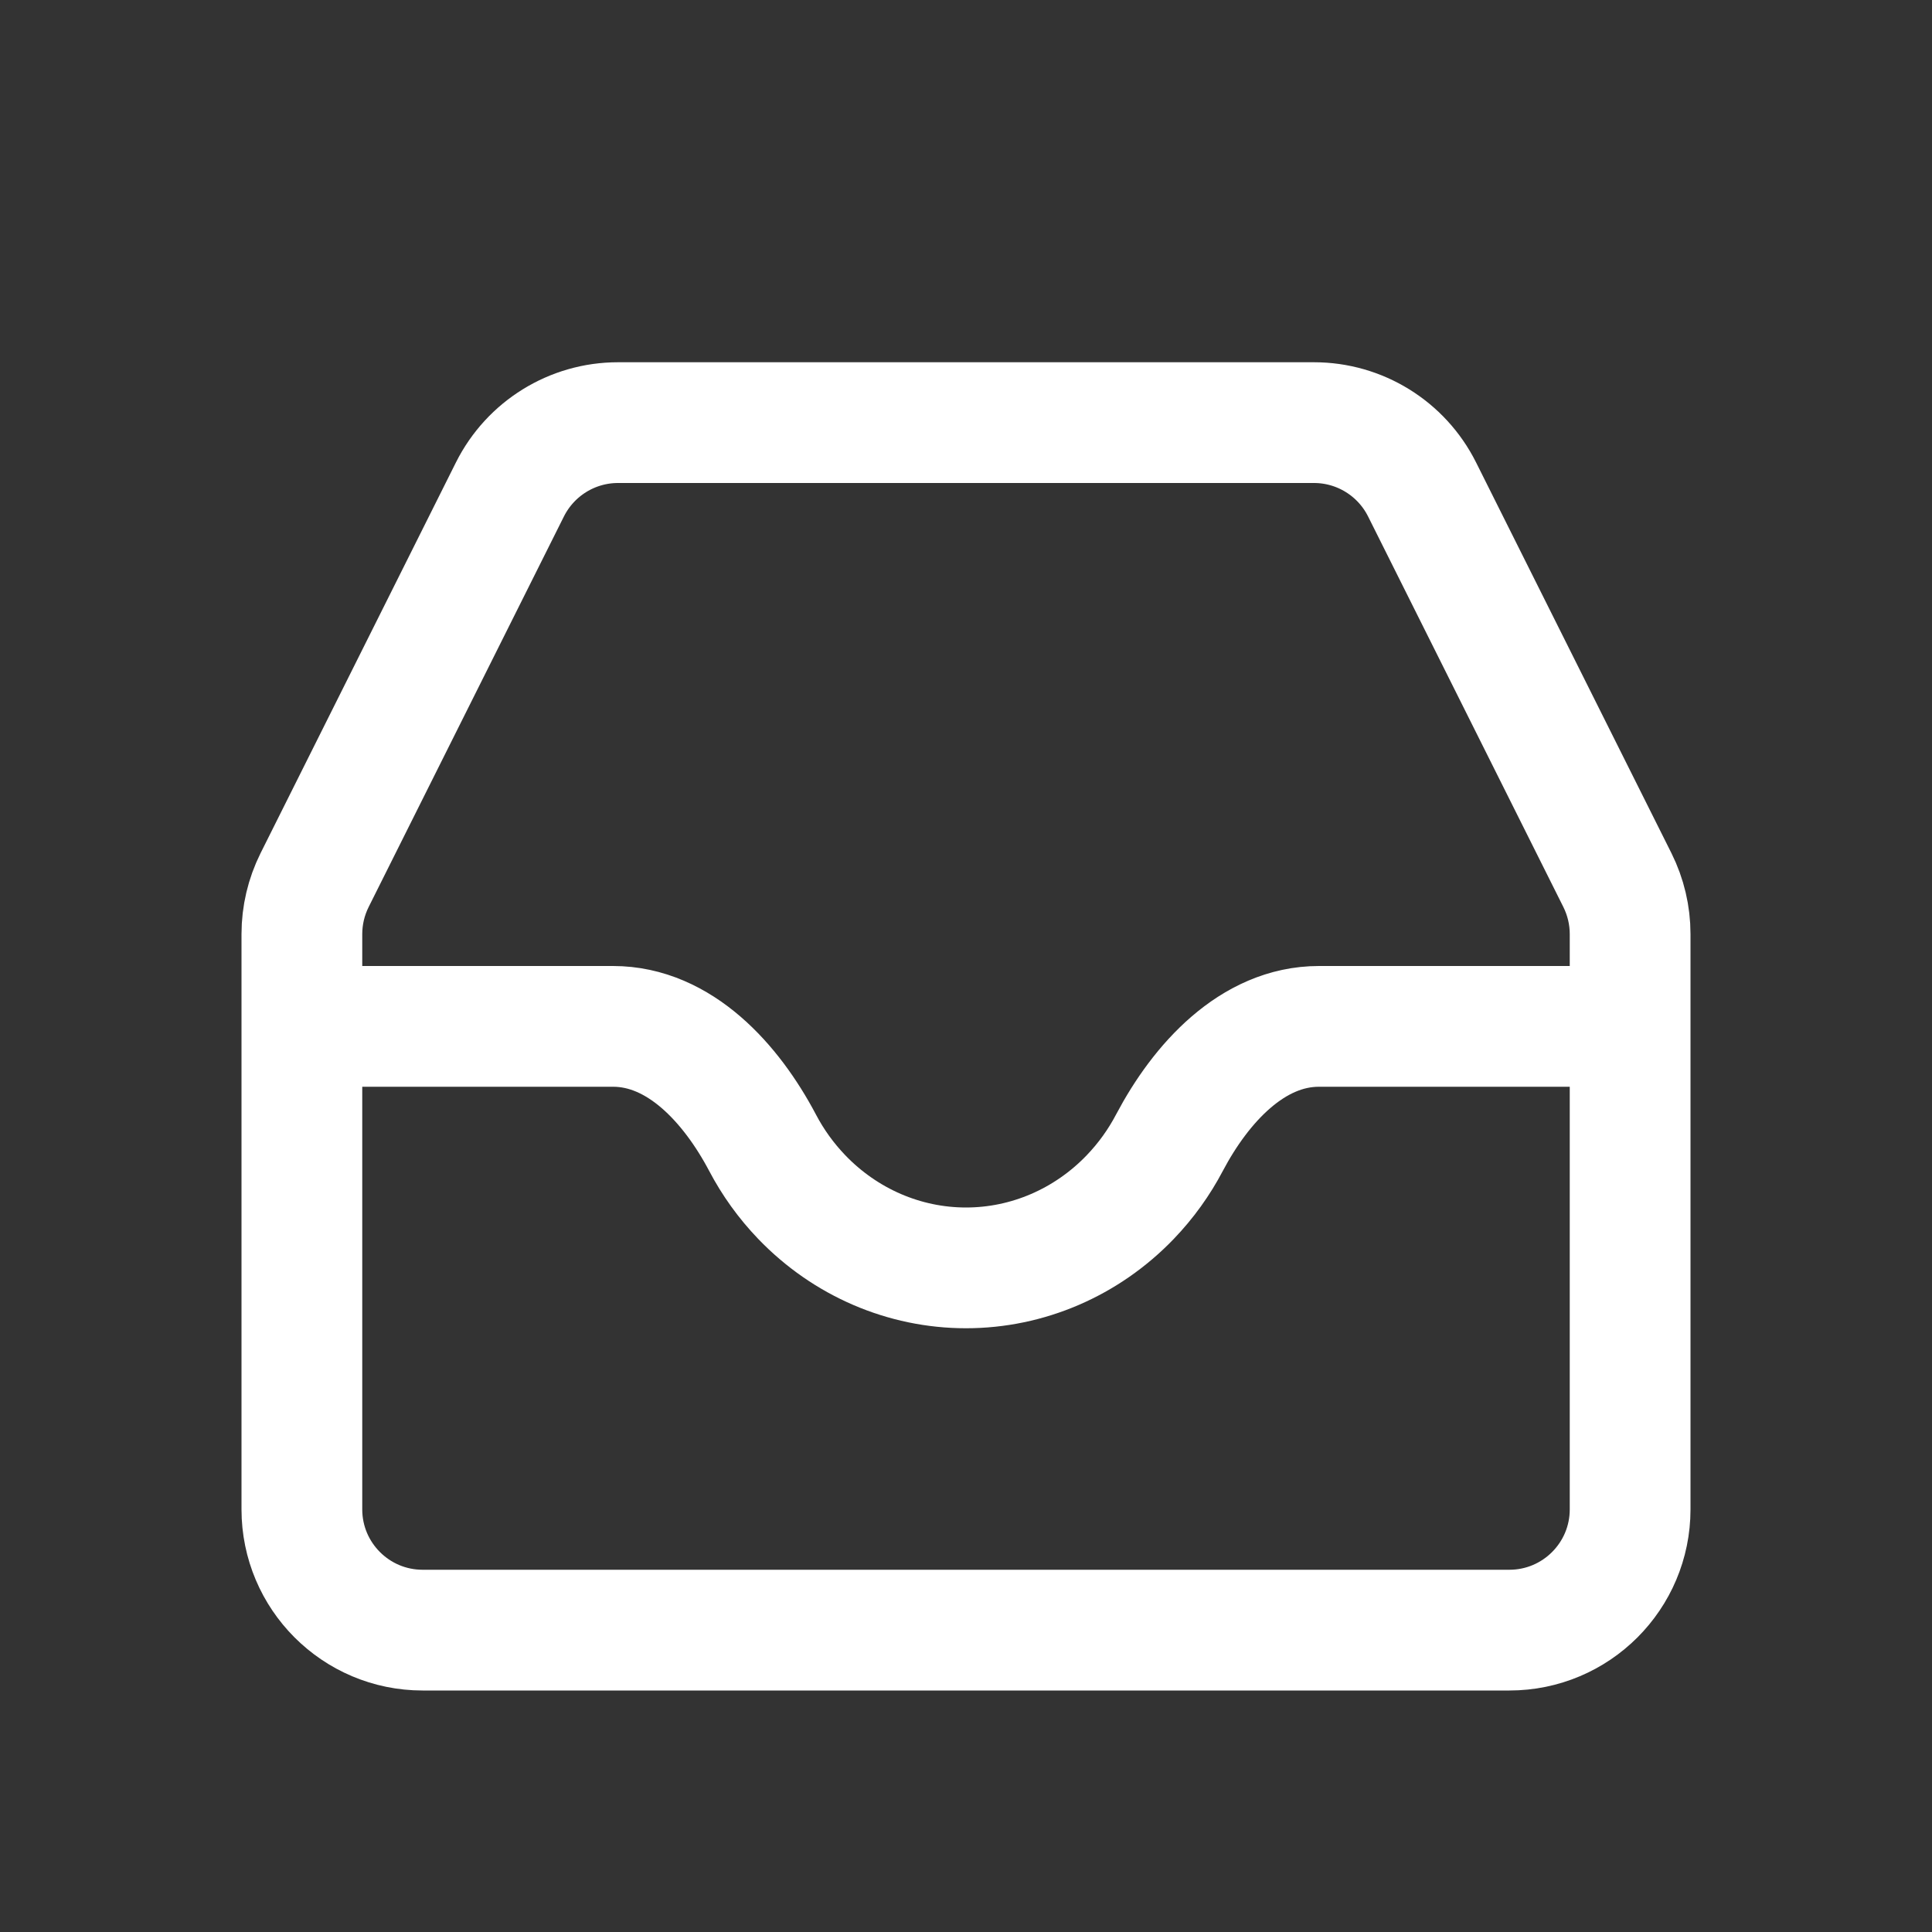 <svg width="24px" height="24px" viewBox="0 0 24 24" fill="none" xmlns="http://www.w3.org/2000/svg">
<rect x="0" y="0" width="24" height="24" fill="#333333" stroke="none"/>
<path d="M3.75 12.75H7.615C8.444 12.75 9.084 13.46 9.471 14.192C9.601 14.44 9.765 14.668 9.96 14.871C10.501 15.434 11.235 15.75 12 15.75C12.765 15.75 13.499 15.434 14.04 14.871C14.235 14.668 14.399 14.44 14.529 14.192C14.916 13.46 15.556 12.75 16.385 12.75H20.25M20.092 10.933L17.665 6.079C17.41 5.571 16.891 5.25 16.323 5.25H7.677C7.109 5.25 6.59 5.571 6.335 6.079L3.908 10.933C3.804 11.142 3.75 11.371 3.75 11.604V18.75C3.75 19.578 4.422 20.25 5.25 20.25H18.75C19.578 20.25 20.25 19.578 20.25 18.75V11.604C20.25 11.371 20.196 11.142 20.092 10.933Z" stroke="#fff" stroke-width="1.5" stroke-linecap="round" stroke-linejoin="round"/>
</svg>

